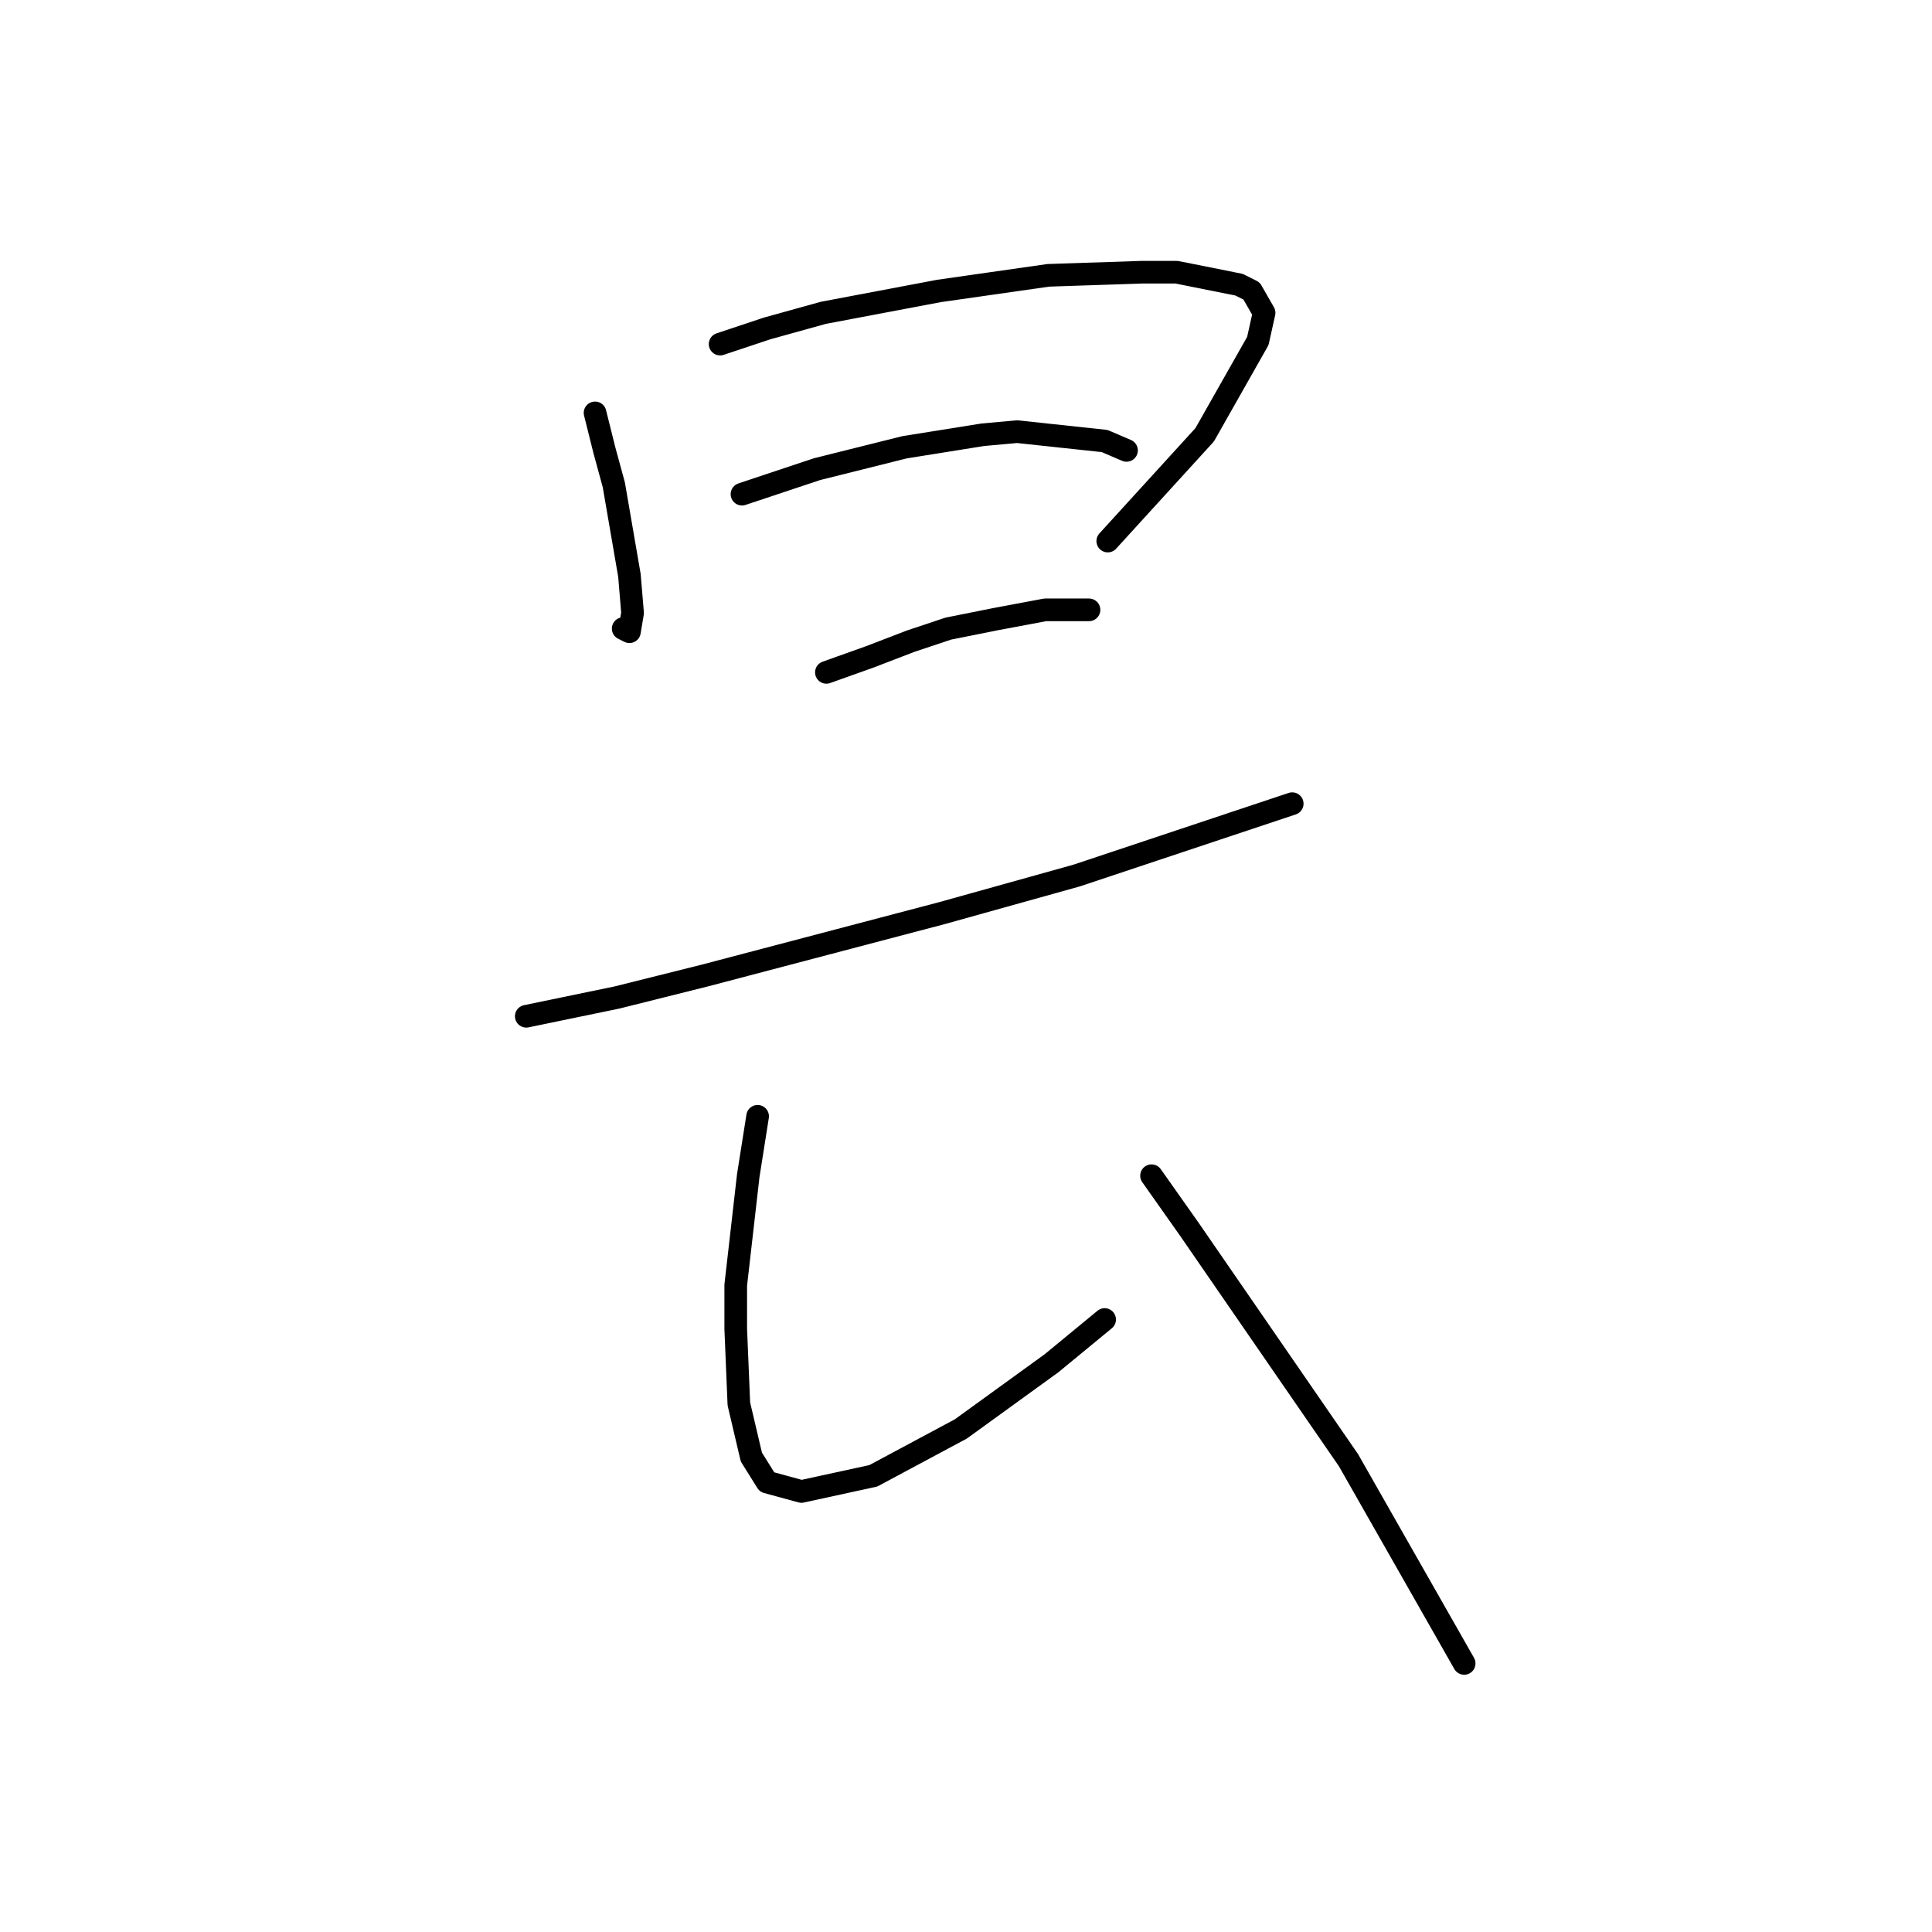 <?xml version="1.0" standalone="no"?>
    <svg width="256" height="256" xmlns="http://www.w3.org/2000/svg" version="1.1">
    <polyline stroke="black" stroke-width="3" stroke-linecap="round" fill="transparent" stroke-linejoin="round" points="78.847 54.709 80.09 59.681 81.333 64.237 83.404 76.251 83.818 81.222 83.404 83.707 82.576 83.293 82.576 83.293 " />
        <polyline stroke="black" stroke-width="3" stroke-linecap="round" fill="transparent" stroke-linejoin="round" points="95.418 45.596 101.631 43.525 109.088 41.453 124.415 38.554 138.914 36.482 151.342 36.068 155.898 36.068 164.184 37.725 165.841 38.554 167.498 41.453 166.669 45.182 159.627 57.609 146.785 71.694 146.785 71.694 " />
        <polyline stroke="black" stroke-width="3" stroke-linecap="round" fill="transparent" stroke-linejoin="round" points="98.317 65.48 108.259 62.166 119.858 59.266 130.215 57.609 134.772 57.195 146.371 58.438 149.27 59.681 149.27 59.681 " />
        <polyline stroke="black" stroke-width="3" stroke-linecap="round" fill="transparent" stroke-linejoin="round" points="109.502 89.092 115.302 87.021 120.687 84.95 125.658 83.293 131.872 82.05 138.5 80.807 144.299 80.807 144.299 80.807 " />
        <polyline stroke="black" stroke-width="3" stroke-linecap="round" fill="transparent" stroke-linejoin="round" points="69.734 134.66 81.747 132.175 93.346 129.275 124.83 120.99 142.642 116.019 156.313 111.462 161.284 109.805 168.74 107.32 171.226 106.491 171.226 106.491 " />
        <polyline stroke="black" stroke-width="3" stroke-linecap="round" fill="transparent" stroke-linejoin="round" points="100.389 147.916 99.146 155.787 97.489 170.286 97.489 176.086 97.903 186.028 99.56 193.07 101.631 196.384 106.188 197.627 115.716 195.555 127.315 189.342 139.328 180.642 146.371 174.843 146.371 174.843 " />
        <polyline stroke="black" stroke-width="3" stroke-linecap="round" fill="transparent" stroke-linejoin="round" points="152.584 155.787 157.556 162.829 178.682 193.484 194.01 220.411 194.01 220.411 " />
        </svg>